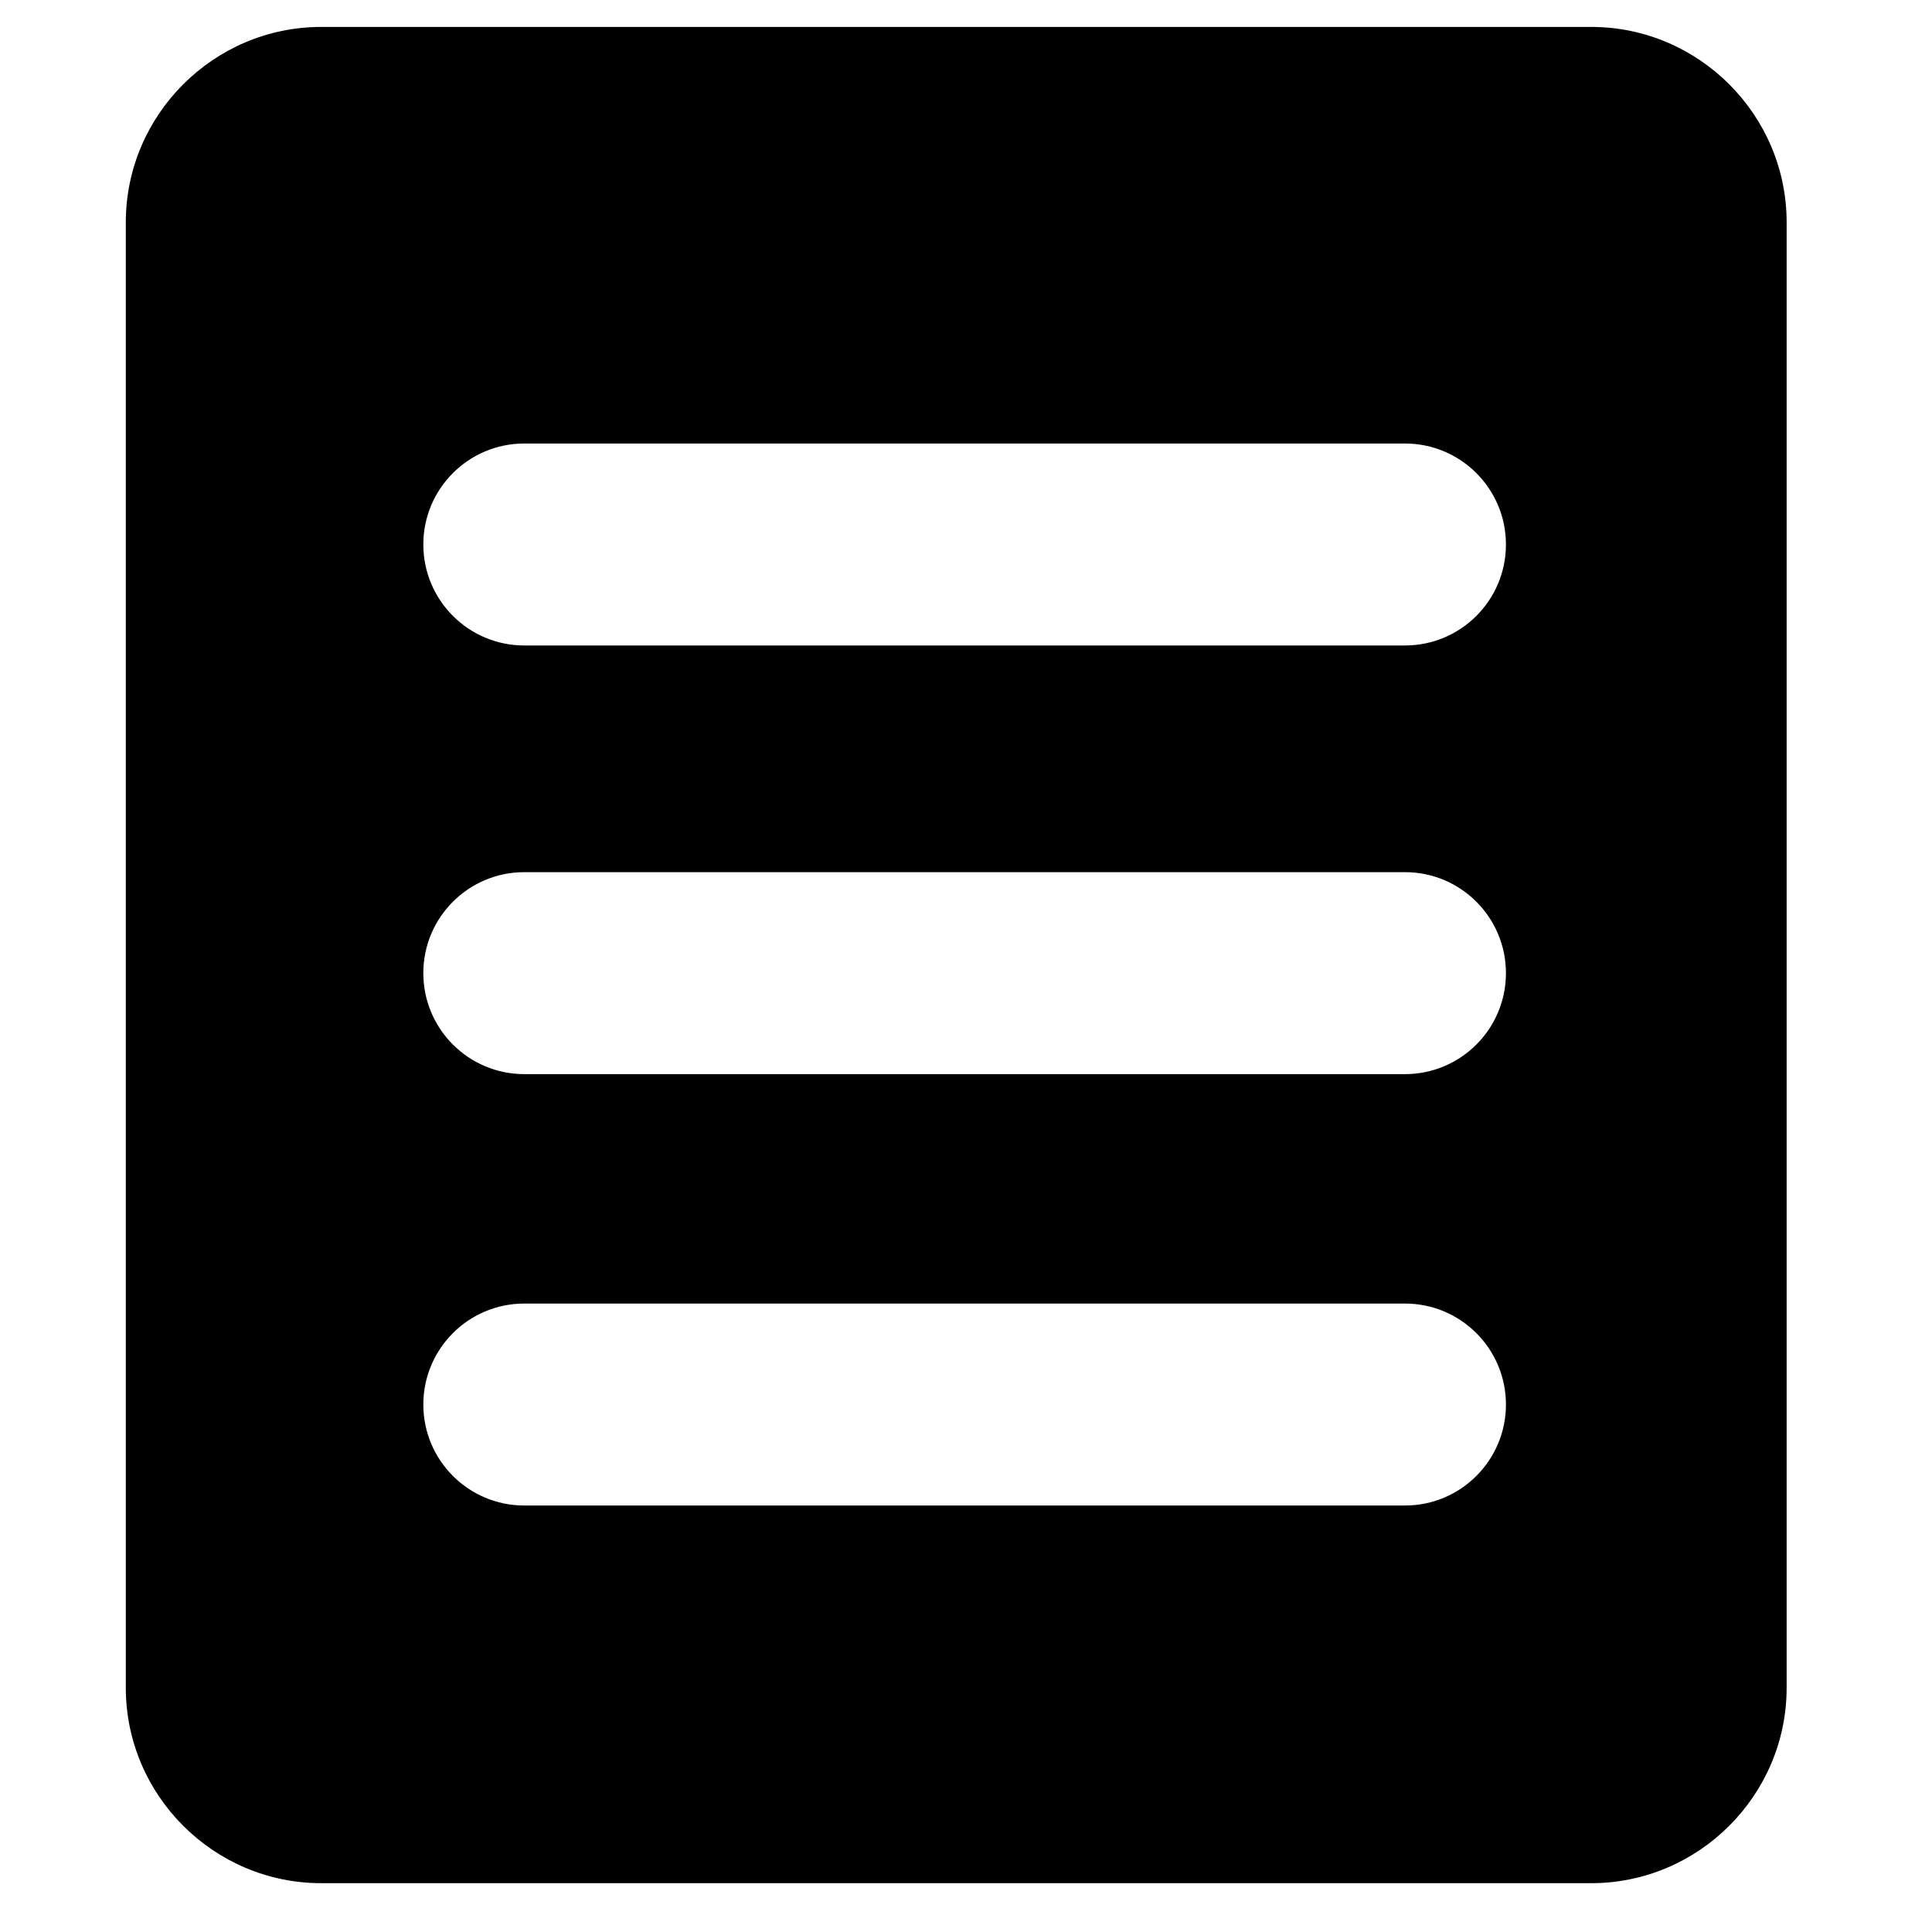 <svg
  t="1729970740355"
  class="icon"
  viewBox="0 0 1024 1024"
  version="1.1"
  xmlns="http://www.w3.org/2000/svg"
  p-id="2568"
  width="256"
  height="256"
>
  <path
    d="M843.402 14.275H170.24c-56.961 0-103.564 46.603-103.564 103.564v776.727c0 56.955 46.603 103.559 103.564 103.559h673.157c56.955 0 103.559-46.603 103.559-103.559V117.84c0.006-56.961-46.598-103.564-103.553-103.564zM744.656 797.958H277.894c-29.558 0-53.524-23.96-53.524-53.524s23.96-53.524 53.524-53.524h466.762c29.558 0 53.524 23.96 53.524 53.524s-23.966 53.524-53.524 53.524z m0-228.648H277.894c-29.558 0-53.524-23.96-53.524-53.524s23.96-53.524 53.524-53.524h466.762c29.558 0 53.524 23.96 53.524 53.524s-23.966 53.524-53.524 53.524z m0-227.191H277.894c-29.558 0-53.524-23.96-53.524-53.524s23.96-53.524 53.524-53.524h466.762c29.558 0 53.524 23.96 53.524 53.524s-23.966 53.524-53.524 53.524z"
    p-id="2569"
  ></path>
</svg>
